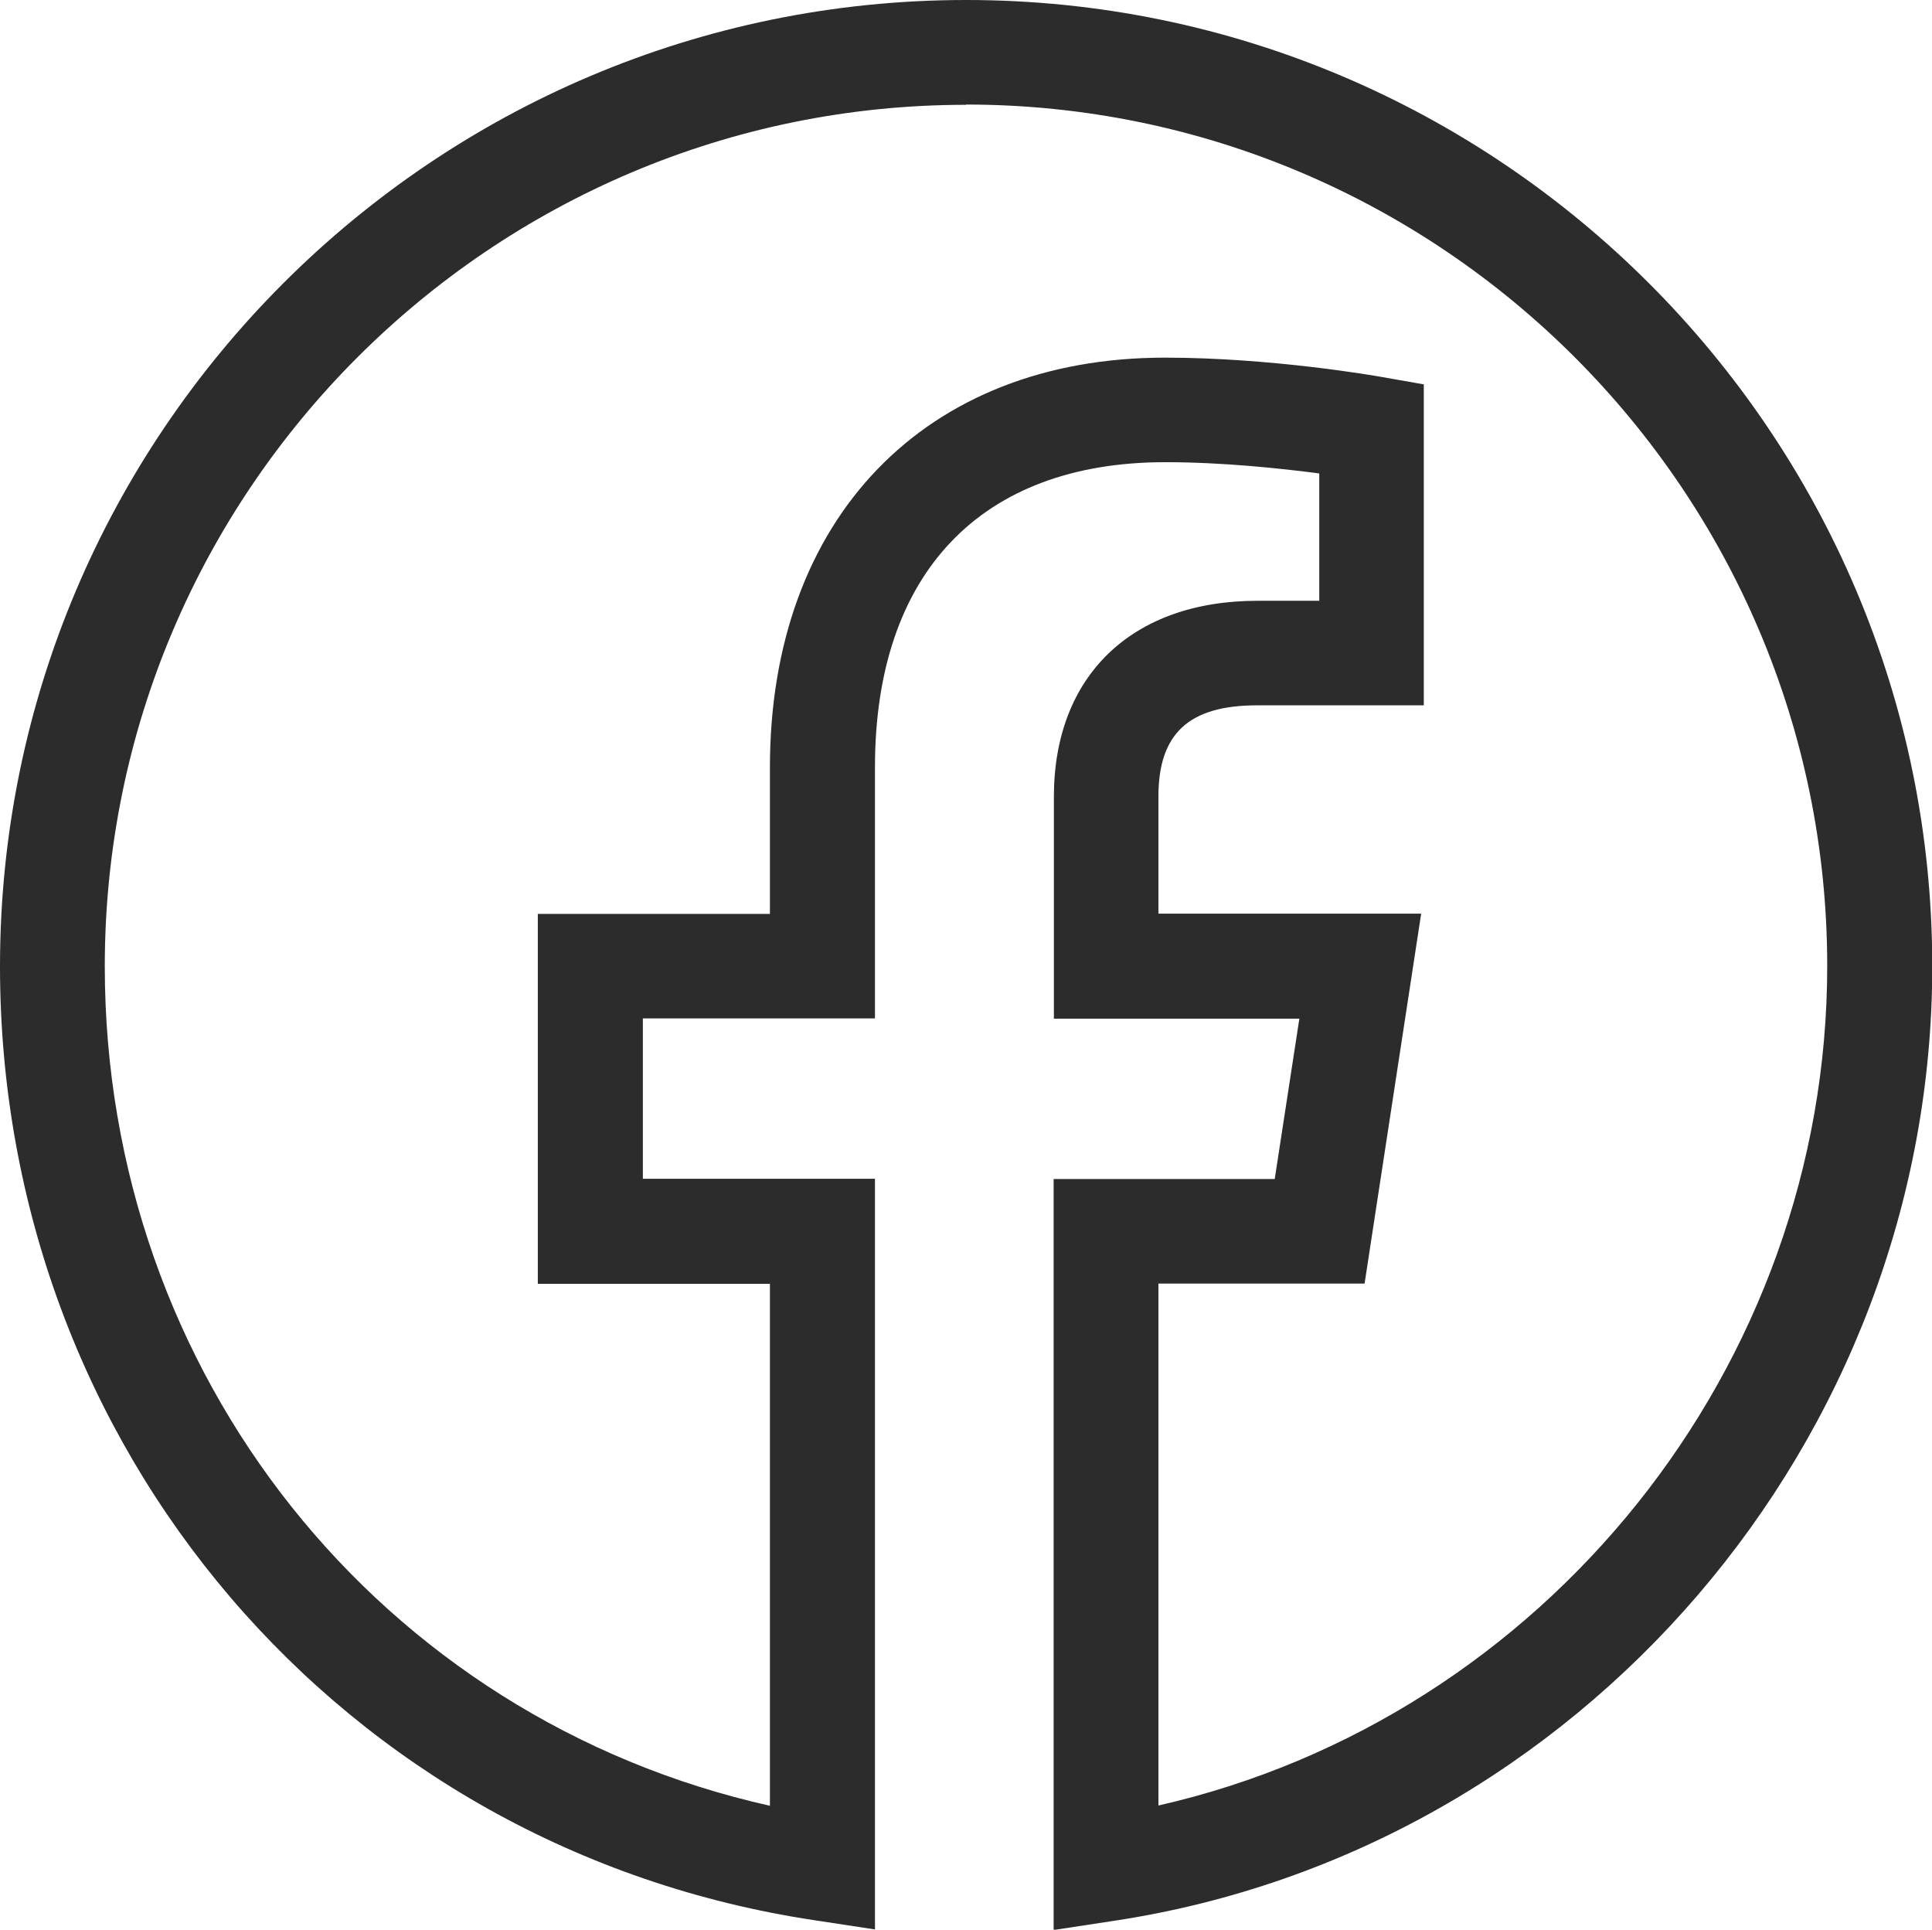<?xml version="1.0" encoding="UTF-8"?><svg xmlns="http://www.w3.org/2000/svg" viewBox="0 0 73.75 73.65"><defs><style>.d{fill:#2c2c2c;}</style></defs><g id="a"/><g id="b"><g id="c"><path class="d" d="M40.22,73.65v-28.65h8.44l.94-6.12h-9.37v-8.47c0-4.62,2.98-7.48,7.77-7.48h2.36v-4.86c-1.45-.19-3.68-.43-5.88-.43-7.04,0-11.08,4.24-11.08,11.64v9.59h-8.86v6.12h8.86v28.65l-2.3-.35C13.08,70.58,0,55.26,0,36.88,0,16.54,16.54,0,36.88,0s36.88,16.54,36.88,36.88c0,18.08-13.43,33.74-31.23,36.43l-2.3,.35ZM36.88,4C18.75,4,4,18.75,4,36.88c0,15.6,10.54,28.72,25.39,32.04v-19.92h-8.86v-14.12h8.86v-5.59c0-9.5,5.92-15.64,15.08-15.64,4.07,0,8.06,.7,8.23,.73l1.65,.29v12.25h-6.36c-2.6,0-3.77,1.07-3.77,3.48v4.47h10.03l-2.16,14.12h-7.87v19.92c14.71-3.34,25.53-16.72,25.53-32.04,0-18.13-14.75-32.88-32.88-32.88Z"/></g></g></svg>